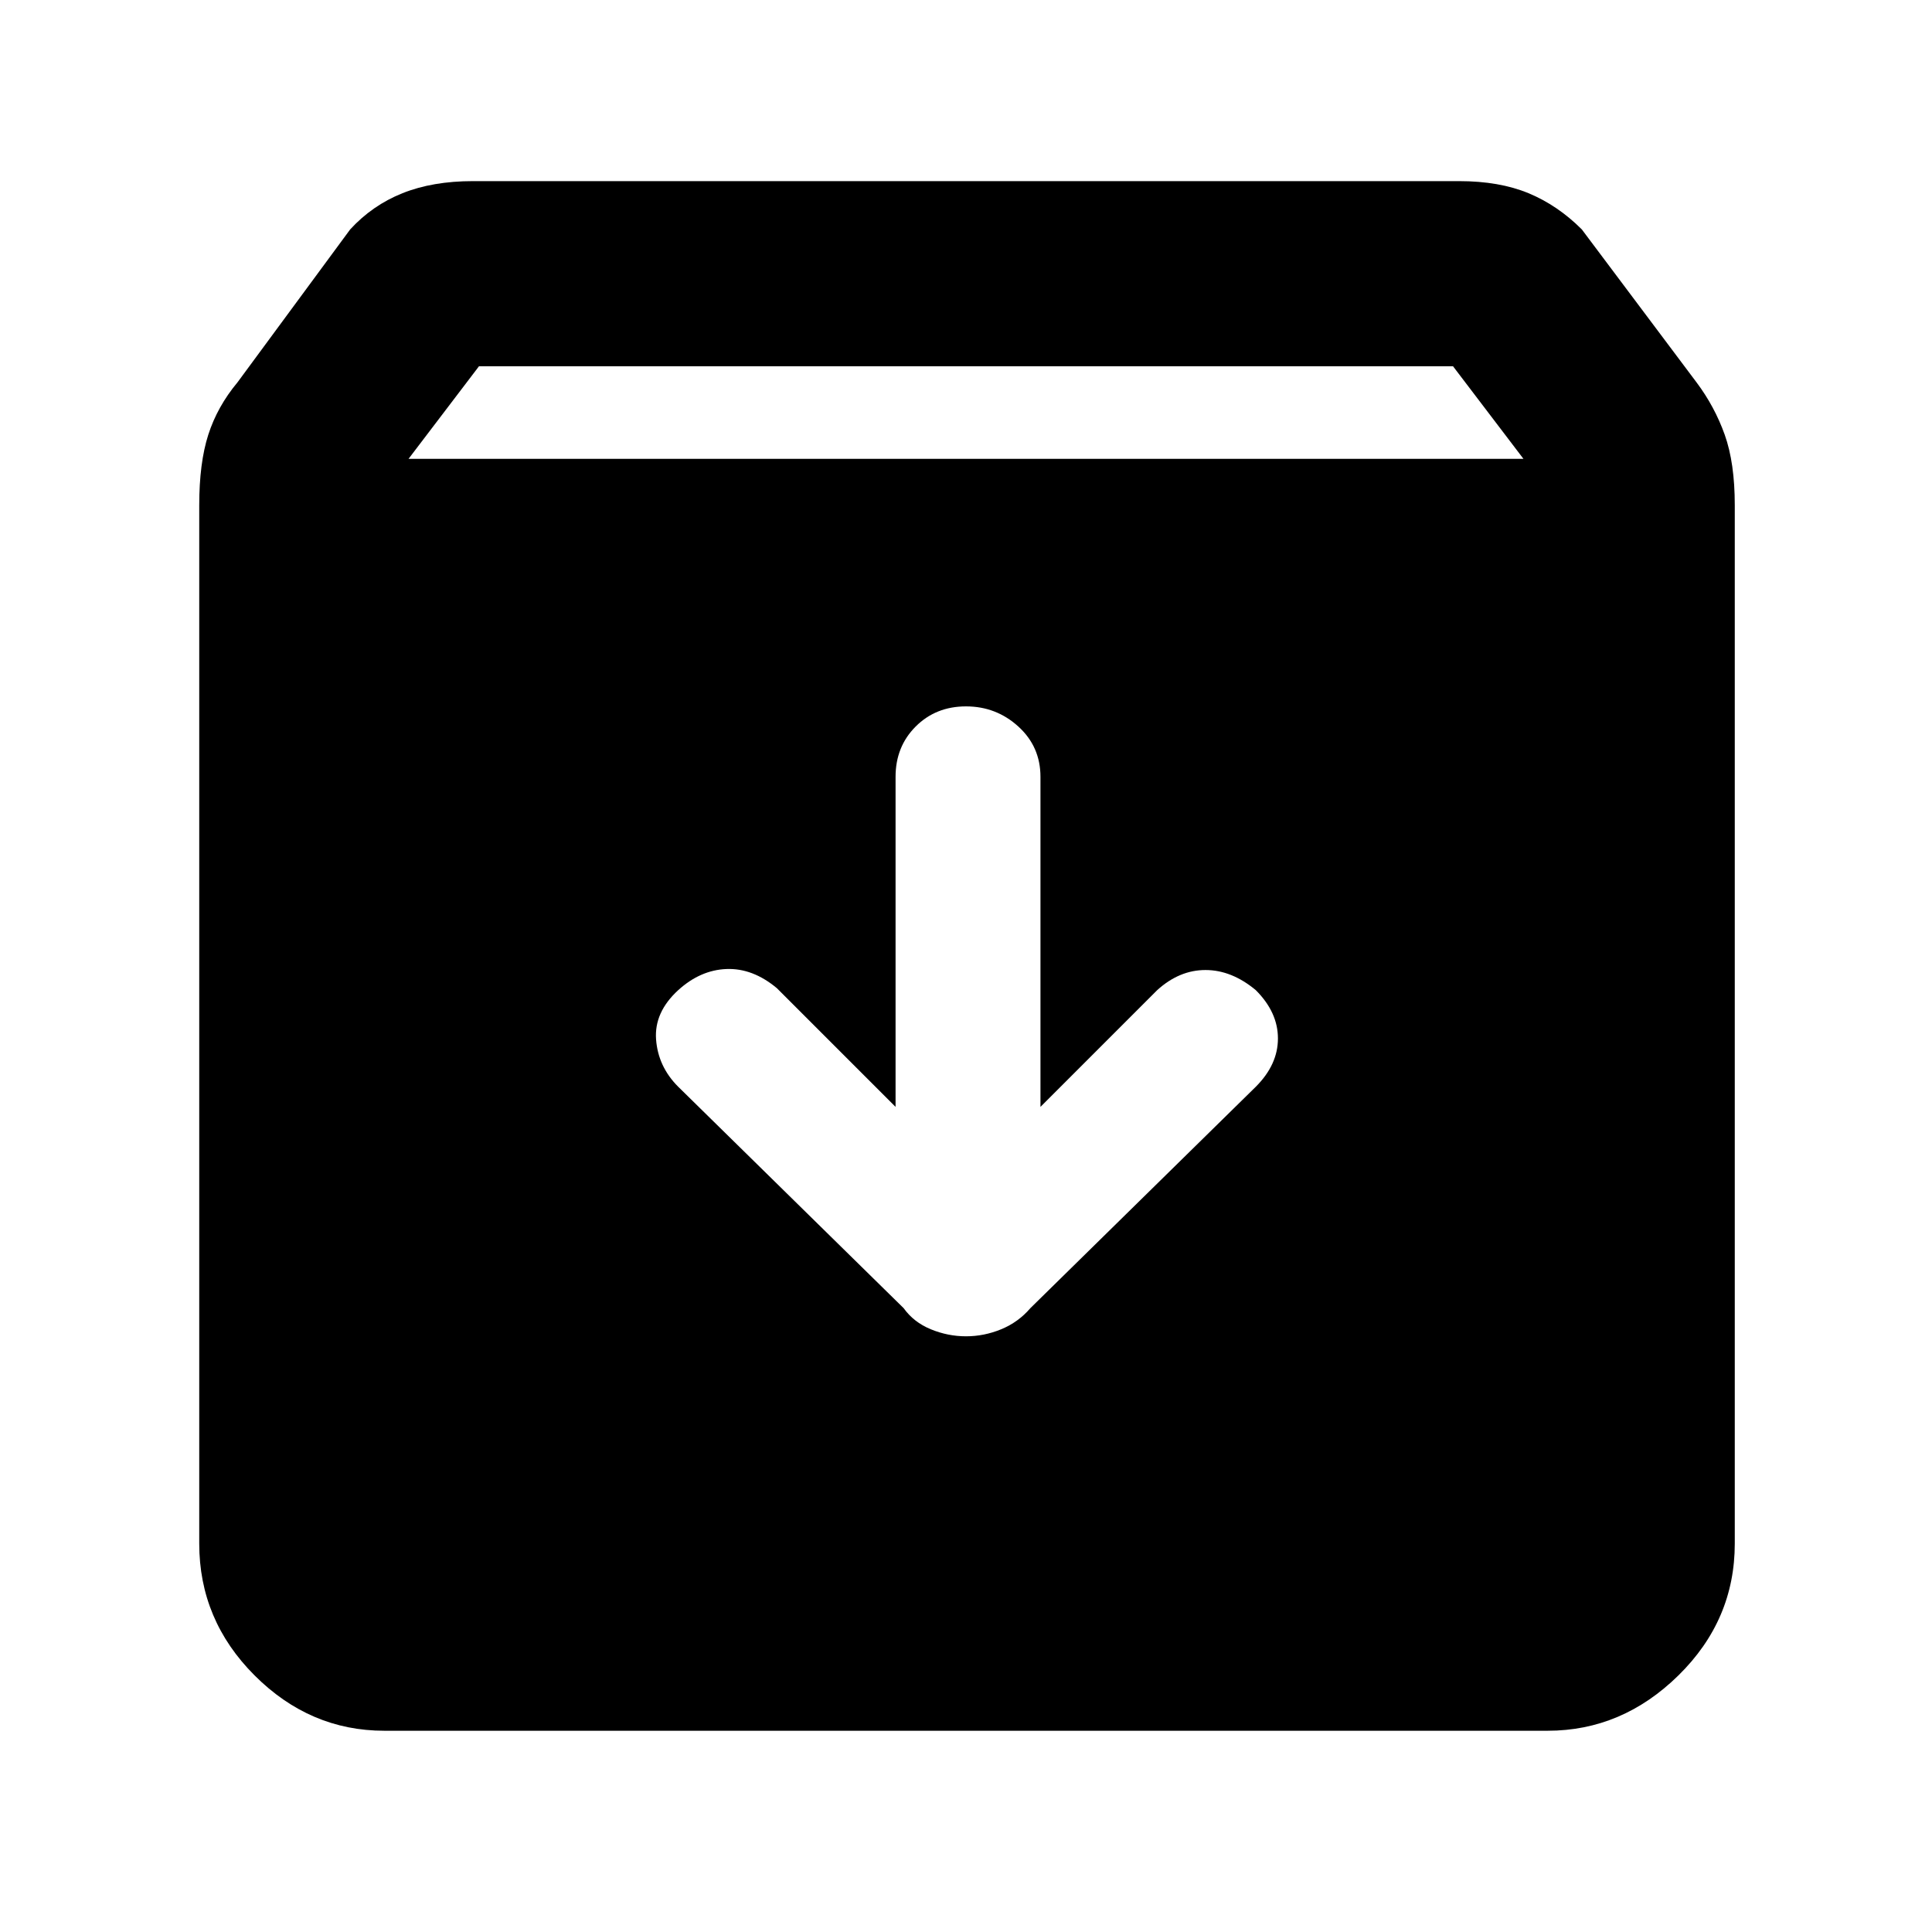 <svg xmlns="http://www.w3.org/2000/svg" height="48" width="48"><path d="M9.55 43Q7.7 43 6.325 41.625Q4.95 40.25 4.95 38.35V12.55Q4.95 11.5 5.175 10.8Q5.4 10.1 5.9 9.5L8.7 5.7Q9.25 5.1 10 4.8Q10.75 4.5 11.75 4.5H36.25Q37.25 4.5 37.975 4.8Q38.7 5.1 39.3 5.7L42.15 9.5Q42.6 10.1 42.85 10.8Q43.1 11.5 43.1 12.55V38.35Q43.1 40.25 41.7 41.625Q40.3 43 38.45 43ZM10.15 11.4H37.85L36.1 9.1H11.9ZM24 33.2Q24.45 33.2 24.875 33.025Q25.3 32.85 25.6 32.5L31.2 27Q31.75 26.45 31.75 25.8Q31.75 25.15 31.2 24.6Q30.6 24.1 29.95 24.1Q29.3 24.1 28.75 24.6L25.85 27.5V19.3Q25.85 18.55 25.3 18.05Q24.75 17.55 24 17.55Q23.25 17.55 22.75 18.05Q22.25 18.55 22.25 19.3V27.5L19.3 24.55Q18.7 24.05 18.05 24.075Q17.4 24.1 16.85 24.6Q16.25 25.15 16.3 25.825Q16.35 26.5 16.85 27L22.45 32.5Q22.7 32.85 23.125 33.025Q23.55 33.2 24 33.2Z"/></svg>